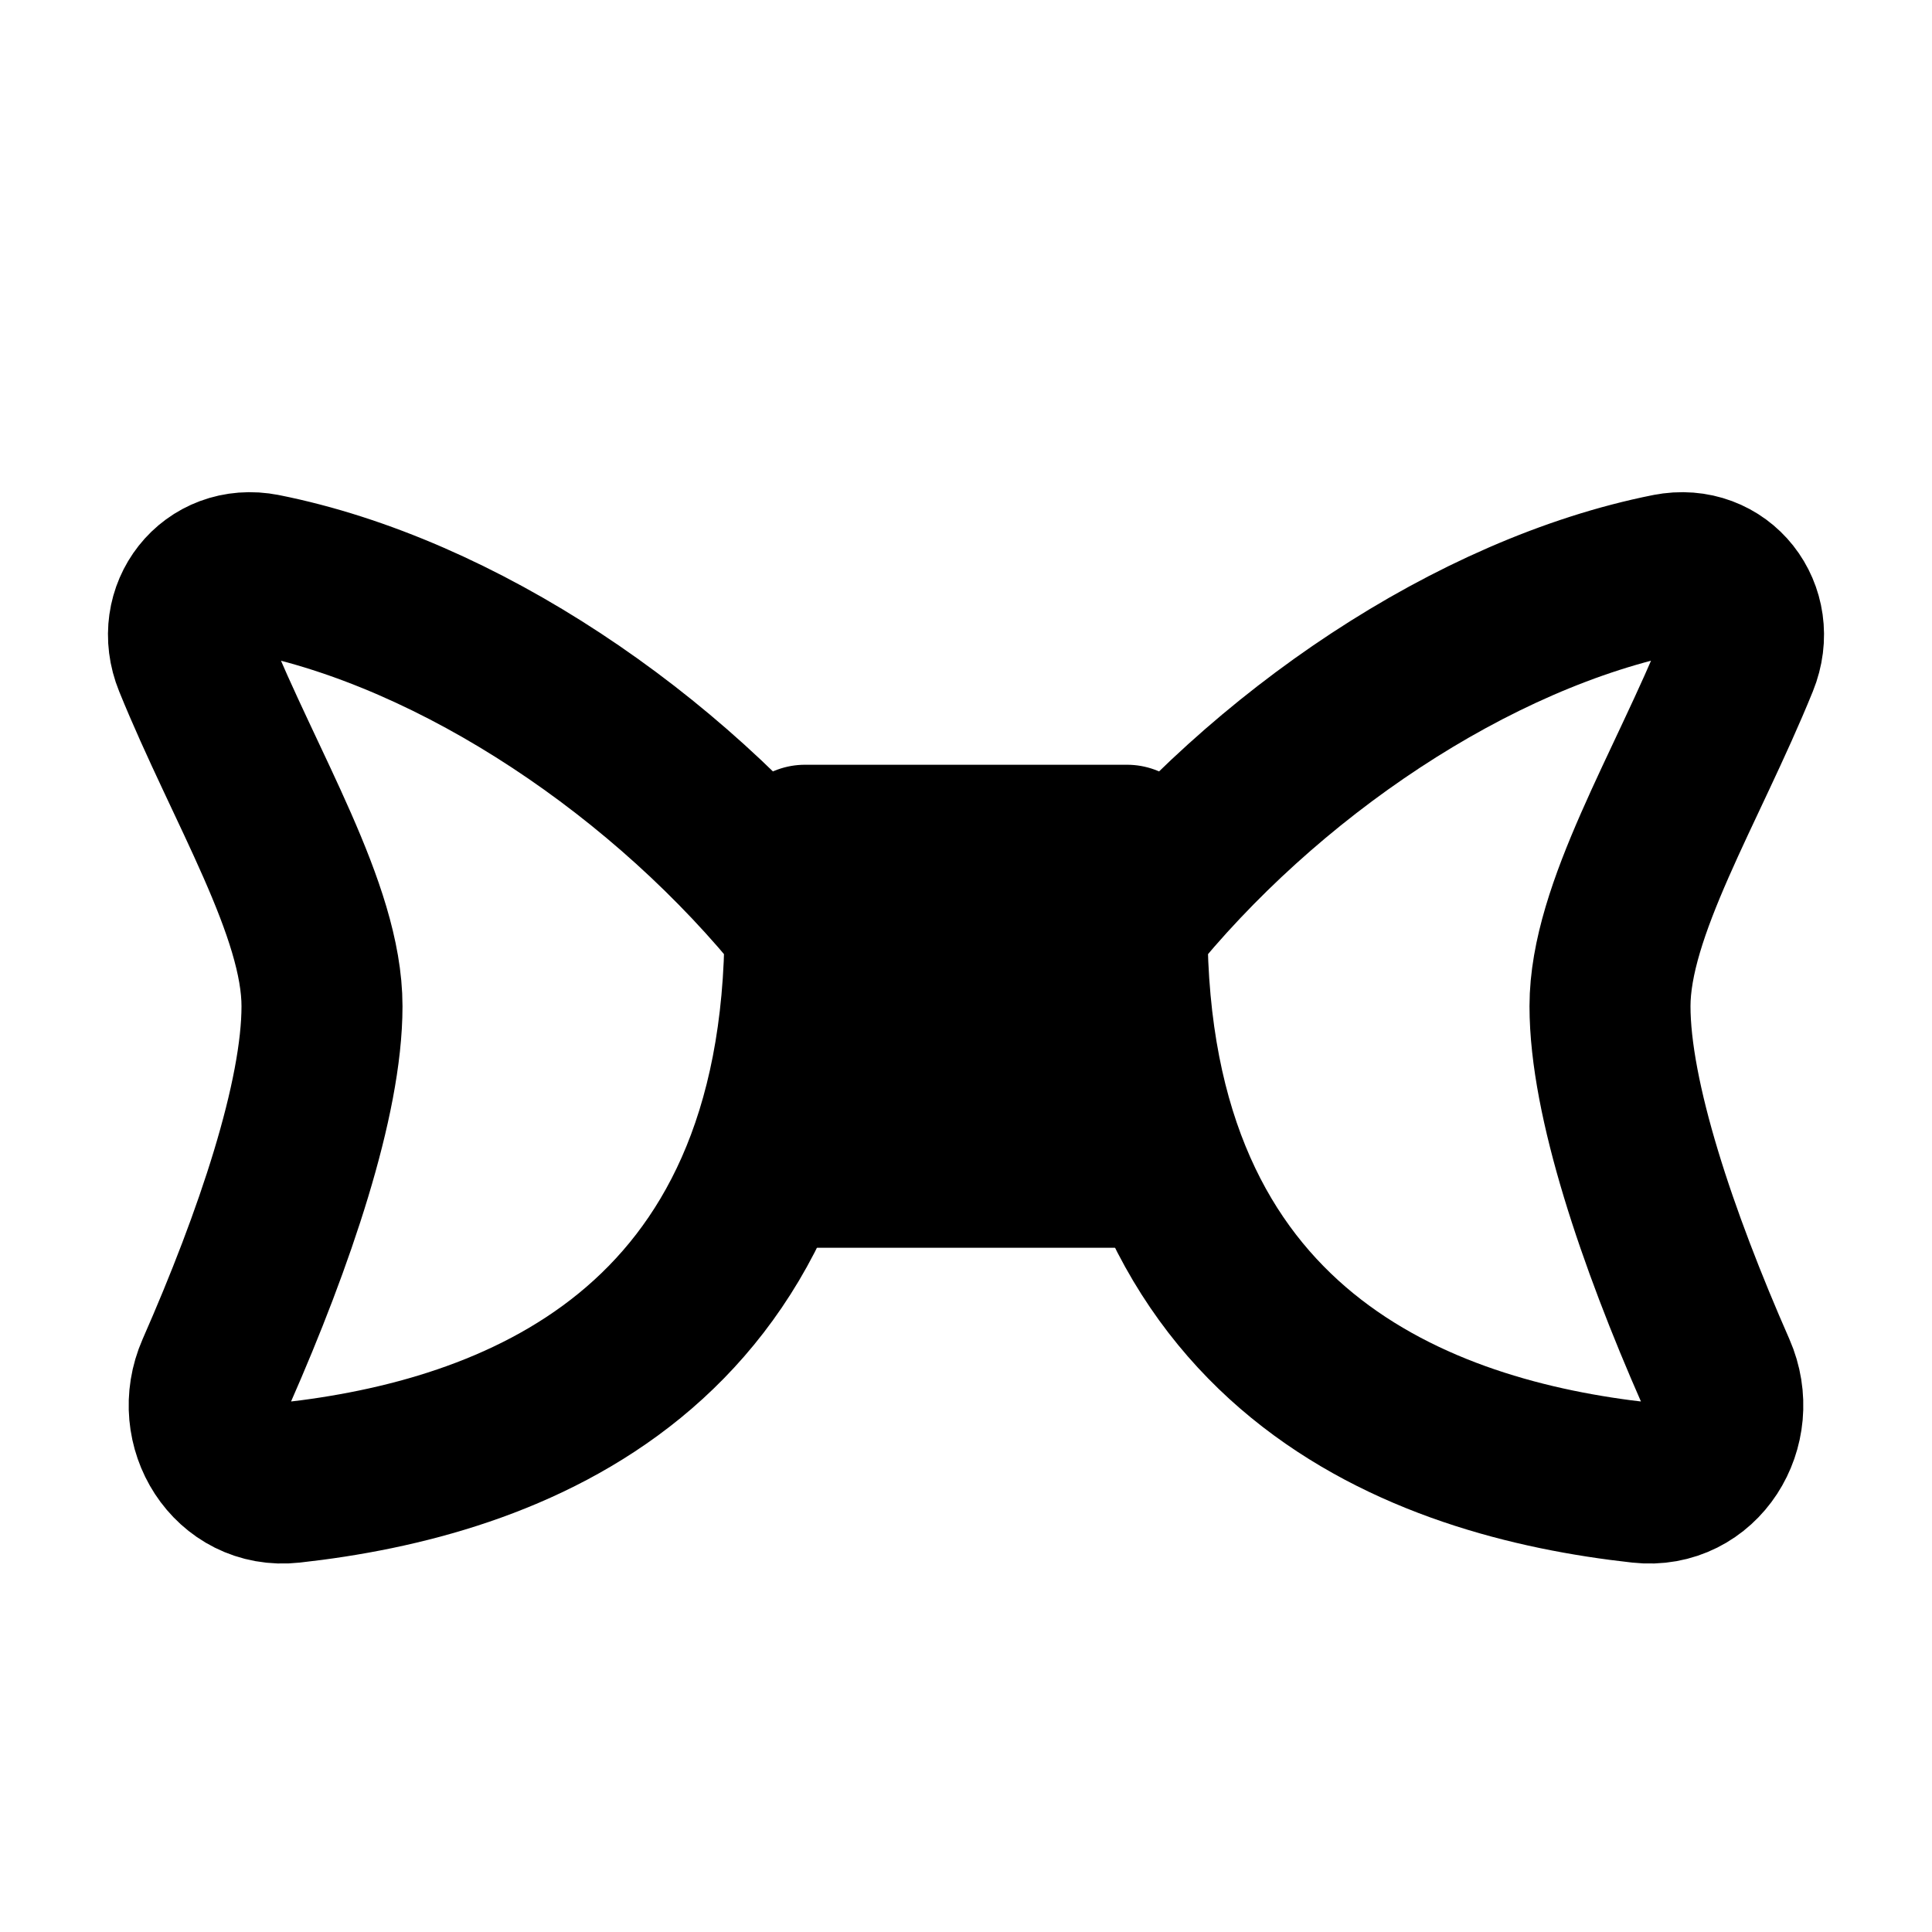 <svg xmlns="http://www.w3.org/2000/svg" width="3em" height="3em" viewBox="0 0 48 48"><g fill="none" stroke="currentColor" stroke-linecap="round" stroke-linejoin="round" stroke-width="4"><path d="M6.544 14.262C11.403 15.23 16.603 18.754 20 23c0 10.63-7.356 13.237-12.771 13.834c-1.478.163-2.451-1.401-1.853-2.763C6.826 30.774 8 27.3 8 25c0-2.391-1.906-5.418-3.186-8.573c-.49-1.206.453-2.418 1.73-2.165m34.912 0C36.597 15.23 31.397 18.754 28 23c0 10.63 7.356 13.237 12.771 13.834c1.478.163 2.451-1.401 1.853-2.763C41.174 30.774 40 27.3 40 25c0-2.391 1.906-5.418 3.186-8.573c.49-1.206-.453-2.418-1.73-2.165"/><path fill="currentColor" d="M20 21h8v8h-8z"/></g></svg>